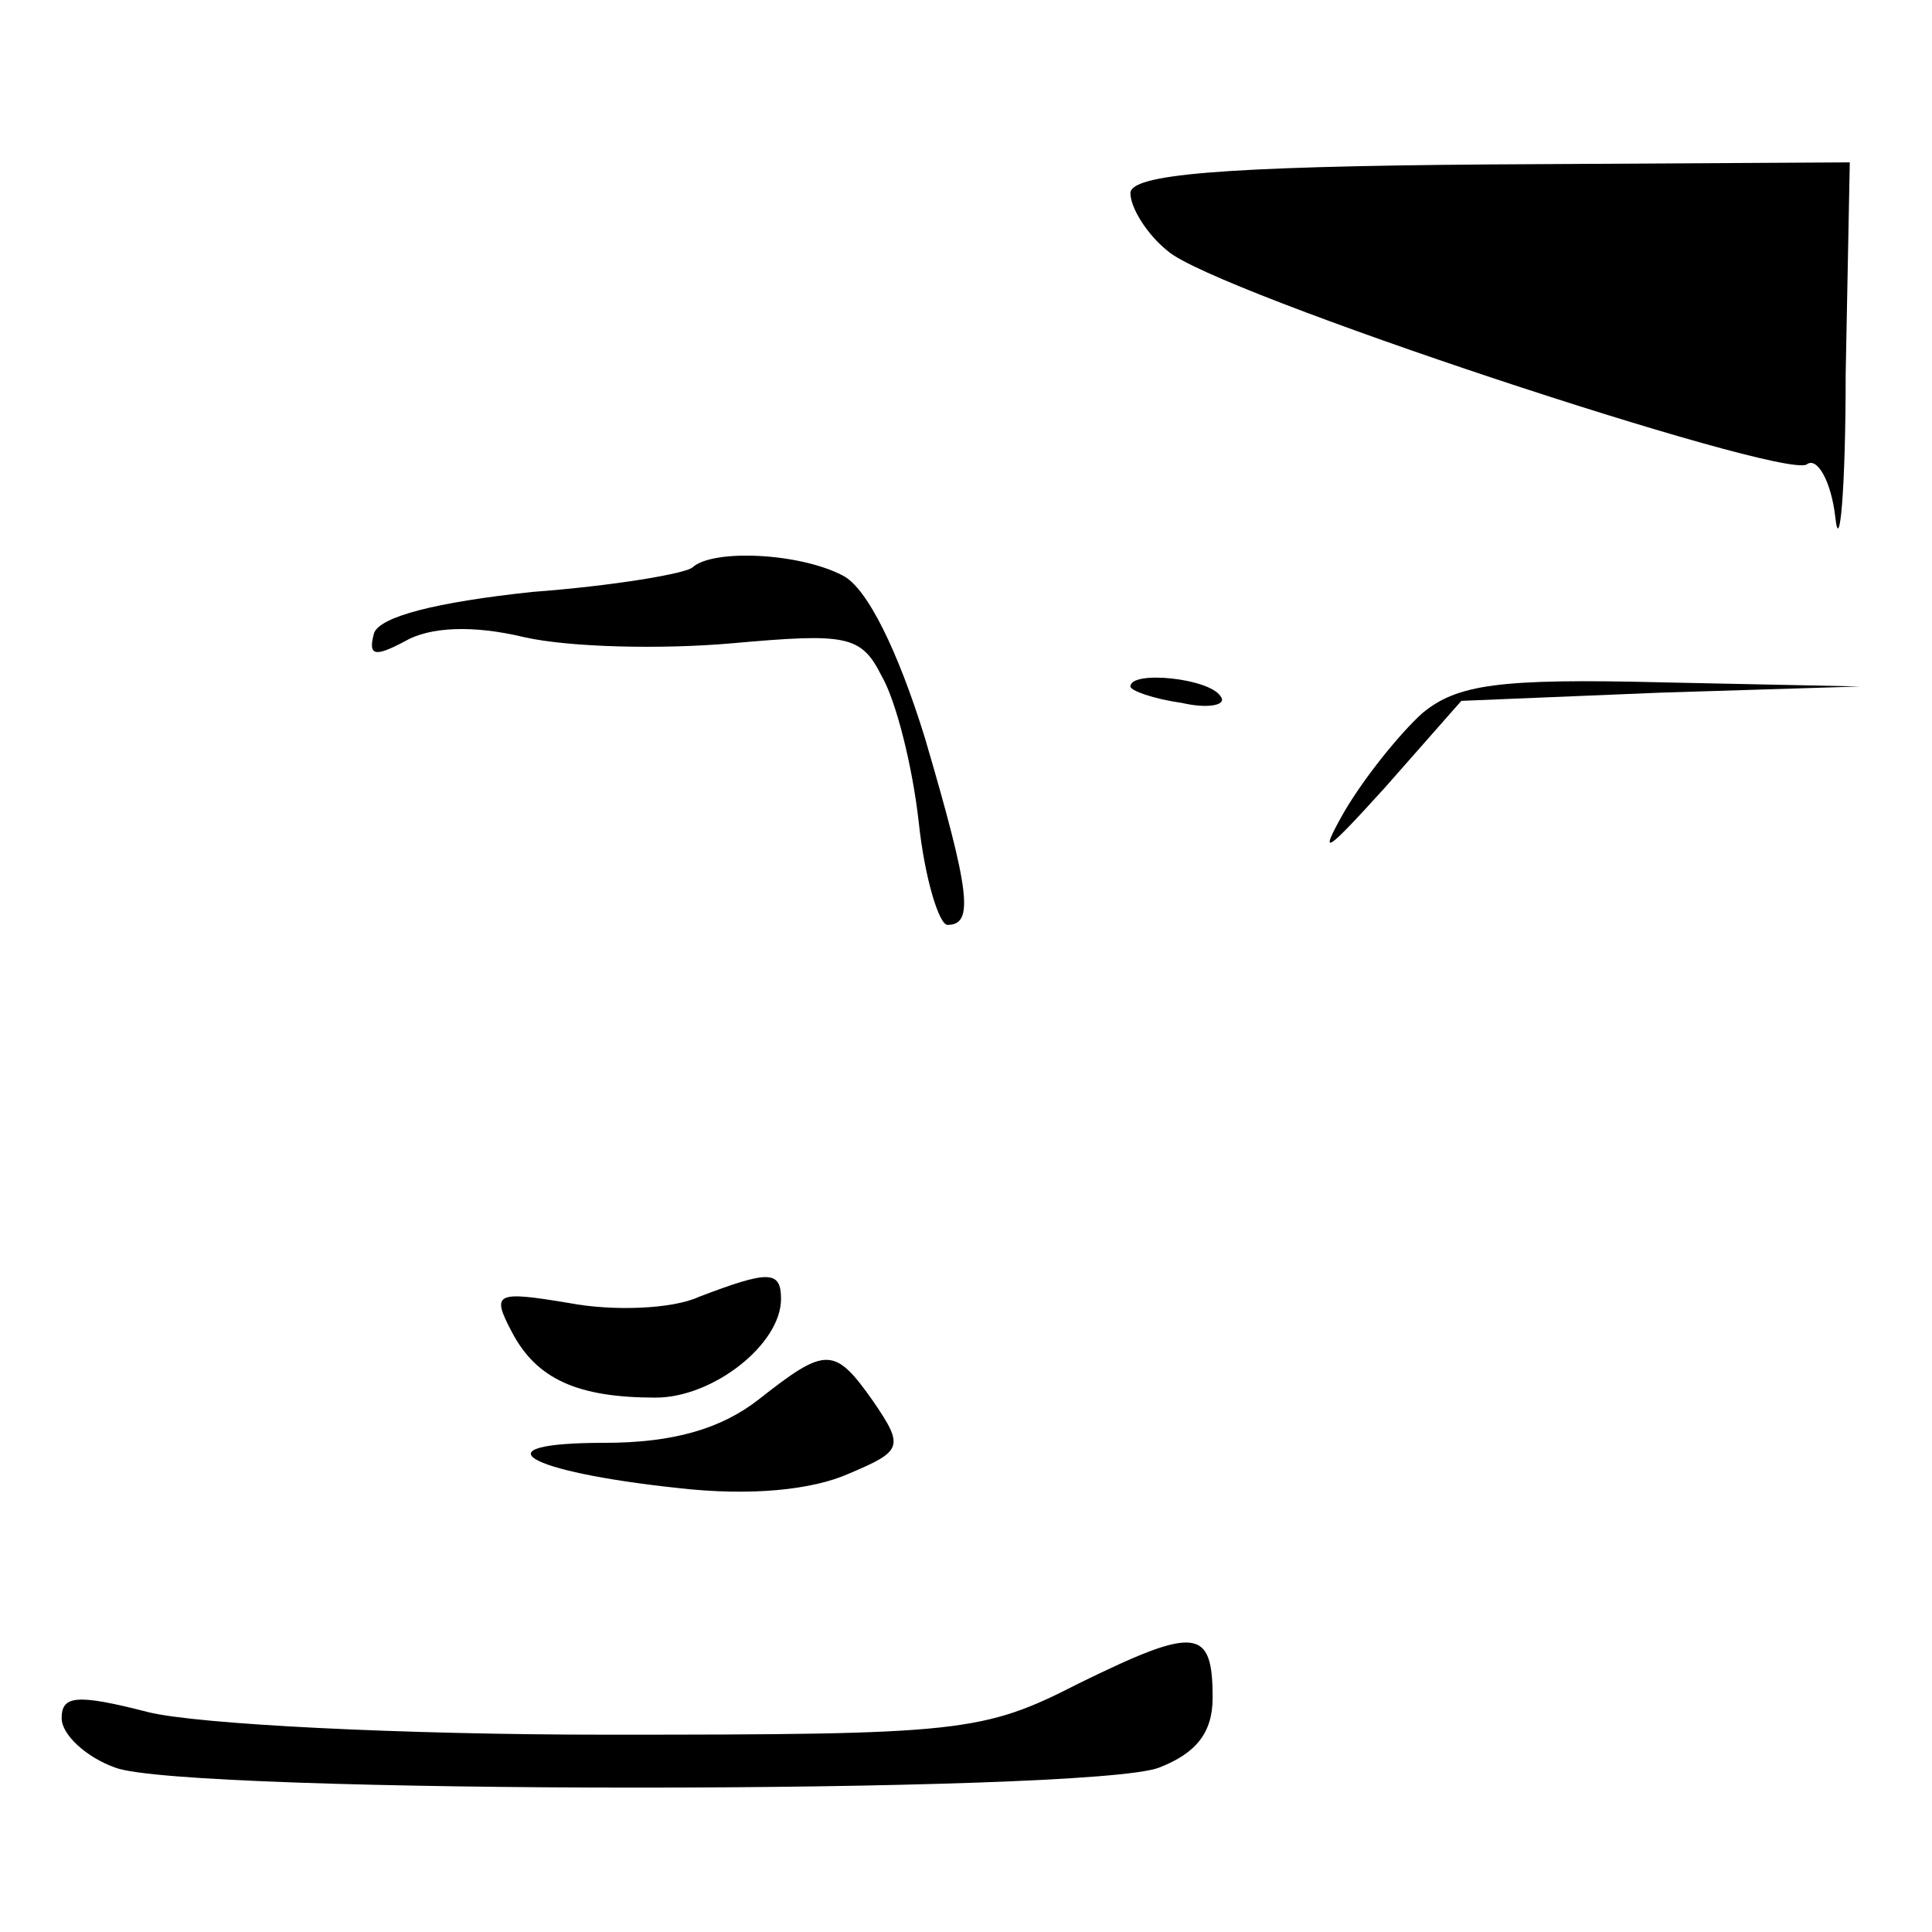 <?xml version="1.0" standalone="no"?>
<!DOCTYPE svg PUBLIC "-//W3C//DTD SVG 20010904//EN"
 "http://www.w3.org/TR/2001/REC-SVG-20010904/DTD/svg10.dtd">
<svg version="1.0" xmlns="http://www.w3.org/2000/svg"
 width="94pt" height="94pt" viewBox="0 0 94 94"
 preserveAspectRatio="xMidYMid meet">

<g transform="translate(0,94) scale(0.1,-0.1)"
fill="#000000" stroke="none">
<path d="M550 846 c0 -7 8 -20 18 -28 22 -20 298 -111 311 -104 5 4 12 -8 14
-26 2 -18 5 13 5 70 l2 103 -175 -1 c-133 -1 -175 -5 -175 -14z"/>
<path d="M337 664 c-3 -3 -38 -9 -78 -12 -47 -5 -74 -12 -77 -20 -3 -11 0 -12
15 -4 12 7 33 8 58 2 22 -5 67 -6 101 -3 56 5 63 4 73 -16 7 -12 15 -44 18
-71 3 -28 10 -50 14 -50 13 0 11 16 -11 91 -13 42 -28 73 -40 79 -21 11 -63
13 -73 4z"/>
<path d="M550 606 c0 -2 11 -6 25 -8 13 -3 22 -1 19 3 -5 9 -44 13 -44 5z"/>
<path d="M692 593 c-11 -10 -28 -31 -38 -48 -13 -23 -9 -20 20 12 l37 42 97 4
97 3 -96 2 c-80 2 -100 -1 -117 -15z"/>
<path d="M340 309 c-13 -6 -42 -7 -63 -3 -36 6 -38 5 -28 -14 12 -23 32 -32
70 -32 28 0 61 26 61 48 0 14 -6 14 -40 1z"/>
<path d="M369 259 c-18 -14 -41 -21 -75 -21 -62 0 -39 -14 36 -22 35 -4 65 -1
83 7 26 11 27 13 12 35 -19 27 -23 27 -56 1z"/>
<path d="M525 121 c-47 -24 -57 -25 -230 -25 -99 0 -199 5 -223 11 -35 9 -42
8 -42 -3 0 -8 12 -19 26 -24 33 -13 475 -13 508 0 18 7 26 17 26 34 0 34 -8
35 -65 7z"/>
</g>
</svg>
